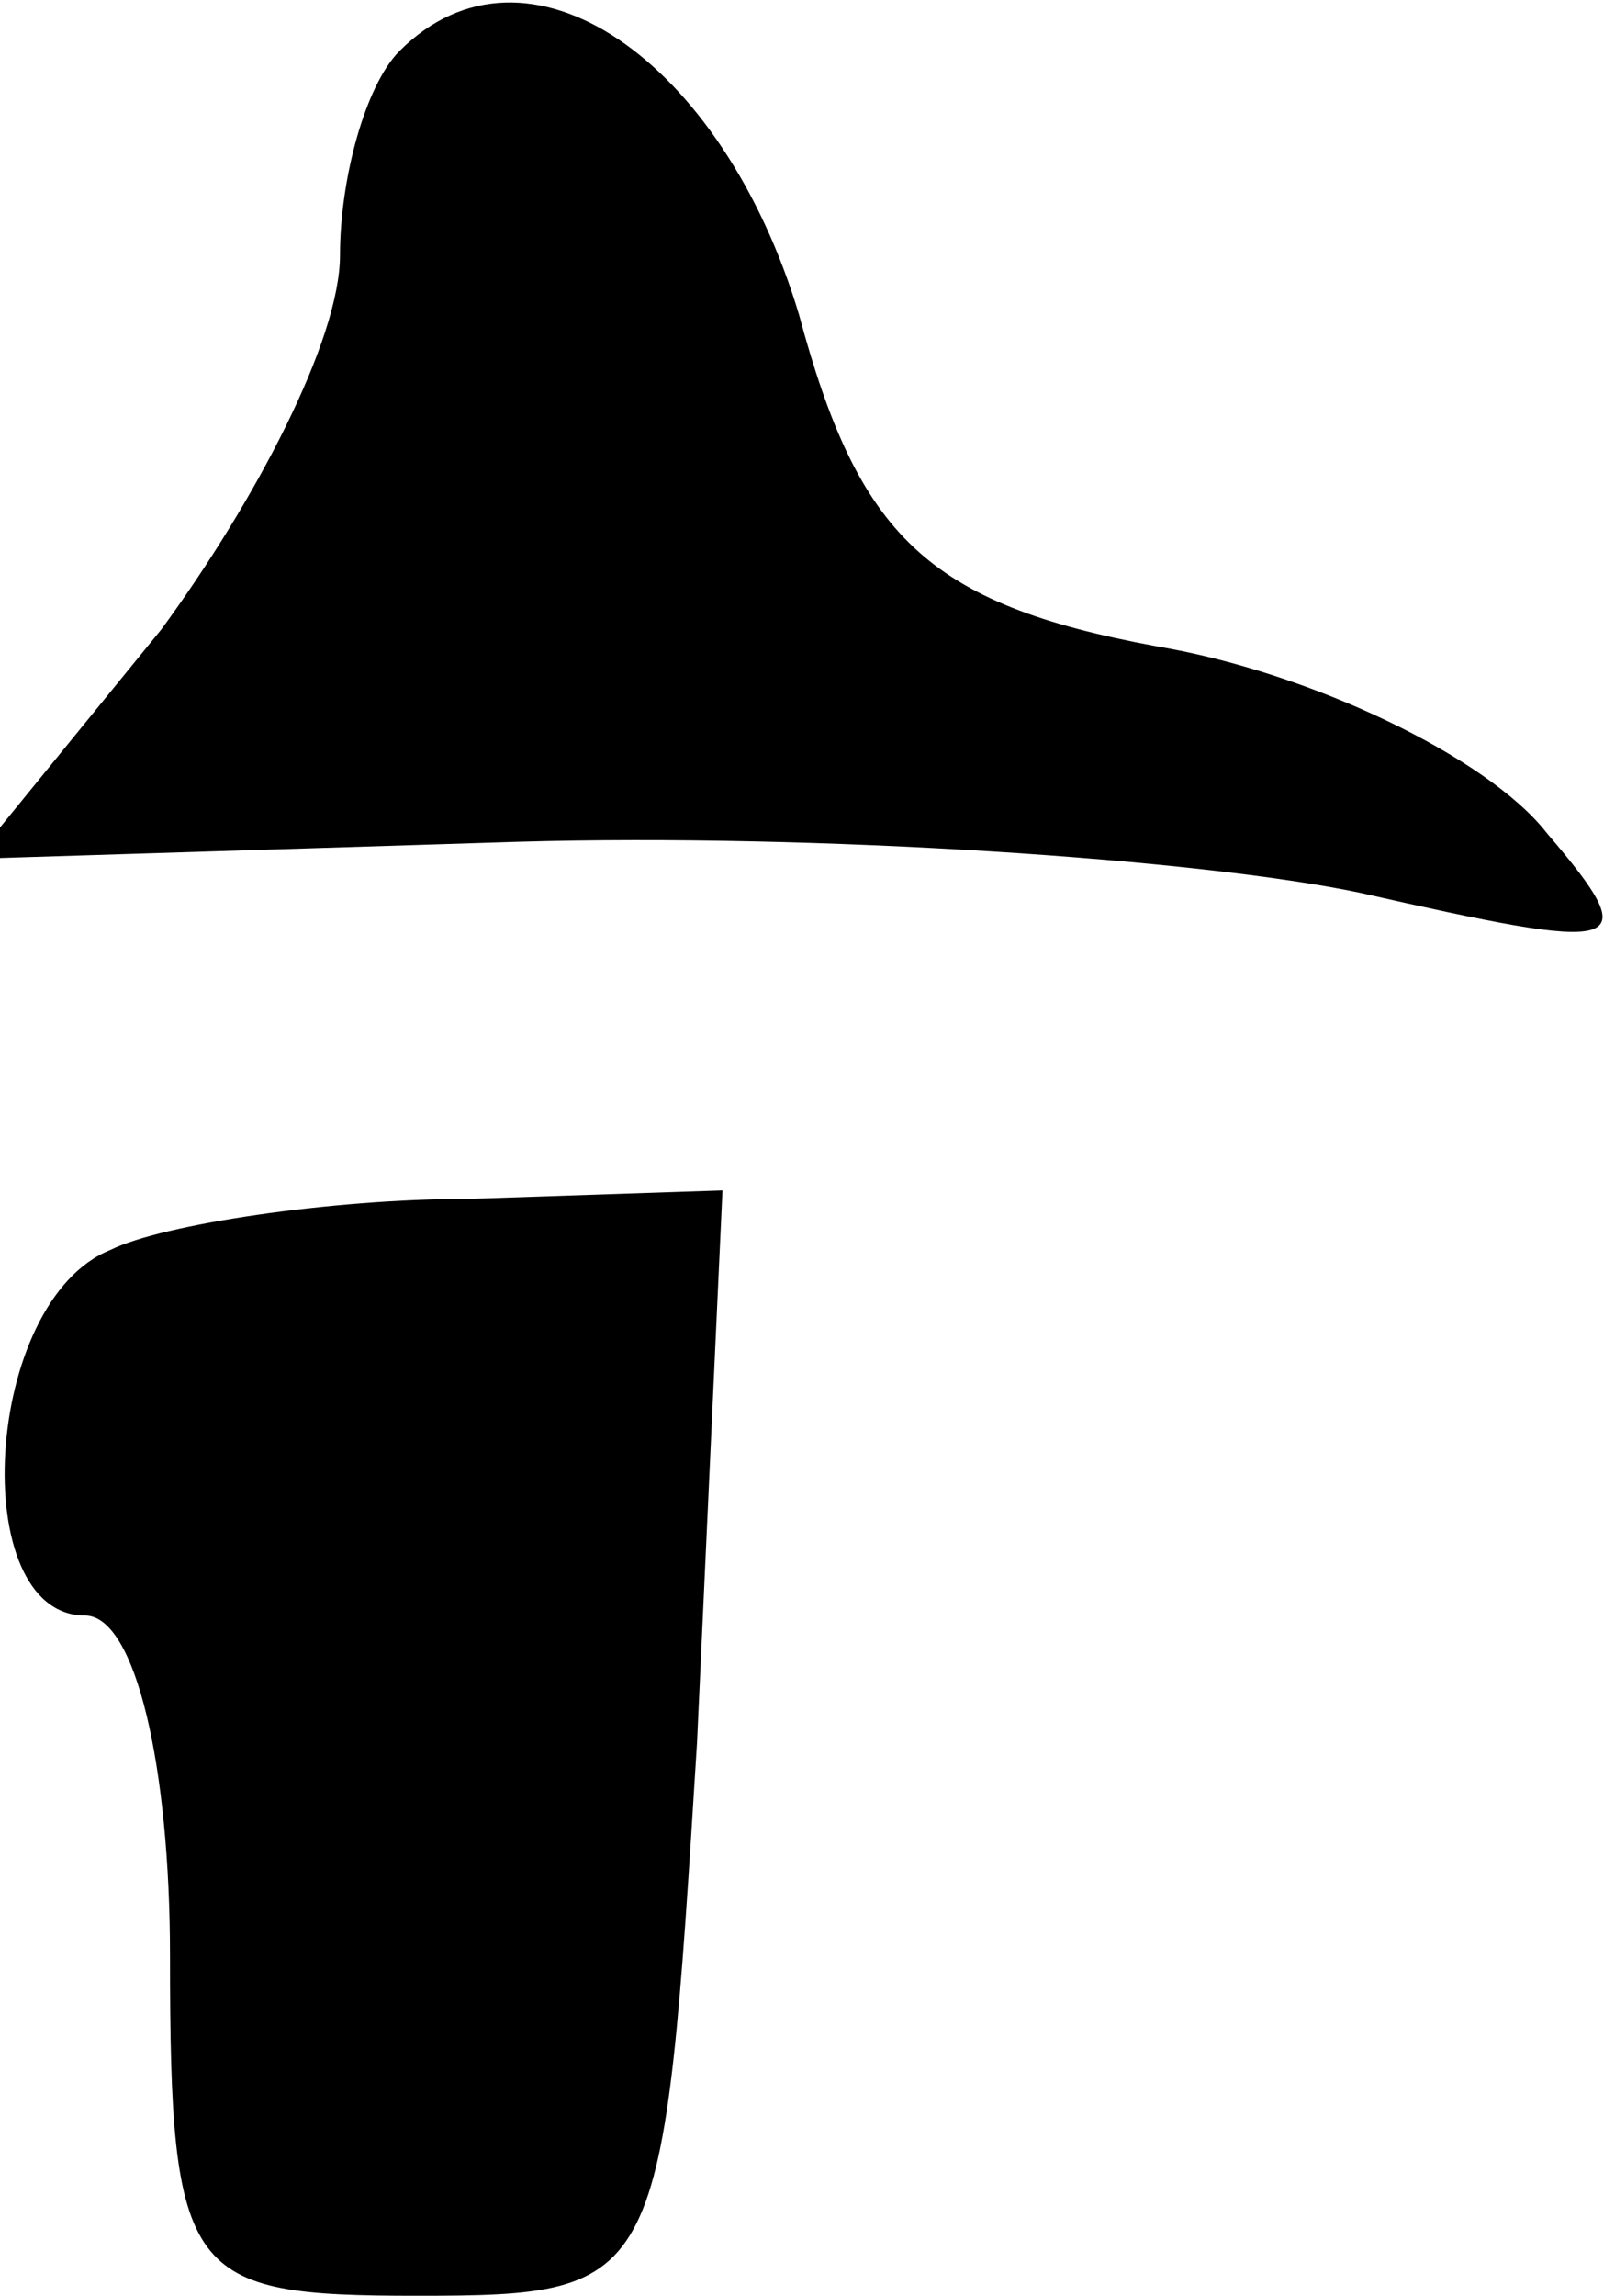 <?xml version="1.0" standalone="no"?>
<!DOCTYPE svg PUBLIC "-//W3C//DTD SVG 20010904//EN"
 "http://www.w3.org/TR/2001/REC-SVG-20010904/DTD/svg10.dtd">
<svg version="1.0" xmlns="http://www.w3.org/2000/svg"
 width="19pt" height="27pt" viewBox="0 0 19 27"
 preserveAspectRatio="xMidYMid meet">
<g transform="translate(0,27) scale(0.1,-0.1)"
fill="#000000" stroke="none">
<path fill="#000000" stroke="none" d="M47 264 c-4 -4 -7 -15 -7 -24 0 -10
-10 -29 -21 -44 l-22 -27 64 2 c35 1 80 -2 99 -6 31 -7 34 -7 22 7 -7 9 -28
19 -46 22 -27 5 -35 13 -42 39 -9 30 -32 46 -47 31z"/>
<path fill="#000000" stroke="none" d="M13 123 c-15 -6 -17 -43 -3 -43 6 0 10
-18 10 -40 0 -38 2 -40 29 -40 29 0 29 1 33 65 l3 65 -30 -1 c-16 0 -36 -3
-42 -6z"/>
</g>
</svg>
